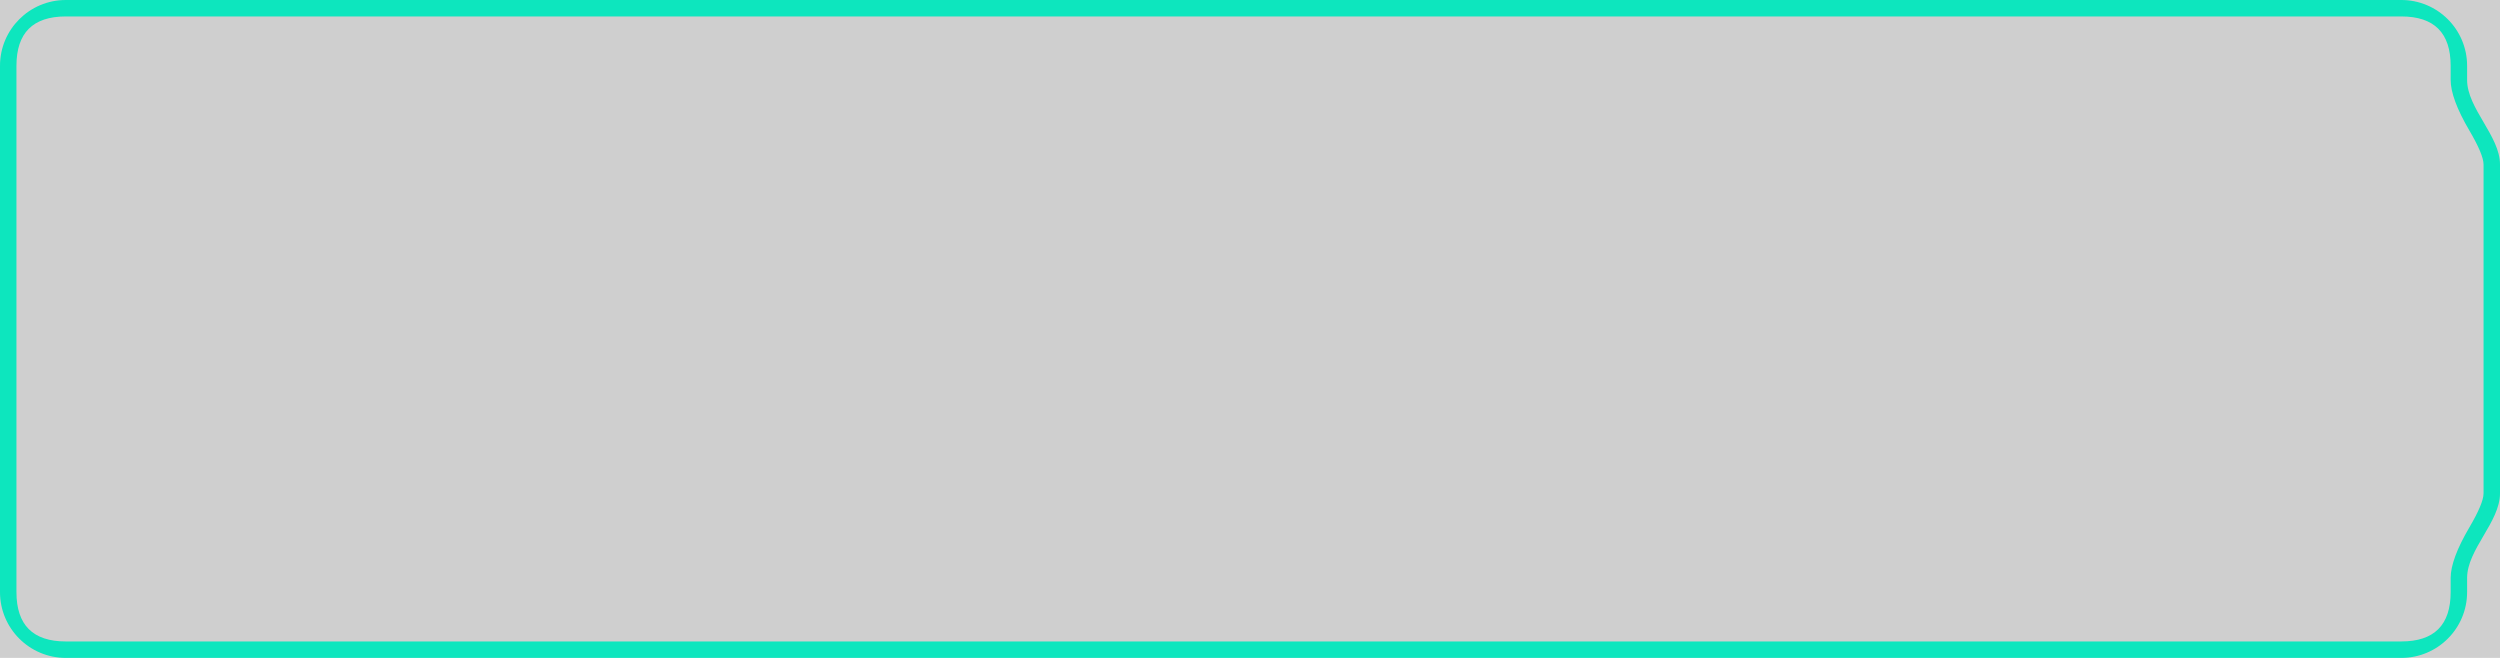 <svg width="152" height="40" viewBox="0 0 152 40" fill="none" xmlns="http://www.w3.org/2000/svg" xmlns:xlink="http://www.w3.org/1999/xlink">
	<desc>
			Created with Pixso.
	</desc>
	<rect width="100%" height="100%" fill="#A0A0A0" fill-opacity="0.5"/>
	<g>
		<mask id="mask_702_550" fill="white">
			<path id="Union" d="M0 17.692L0 4C0 1.791 1.791 0 4 0L146 0C148.209 0 150 1.791 150 4L150 4.858C150 6.593 152 8.265 152 10L152 30C152 31.735 150 33.407 150 35.142L150 36C150 38.209 148.209 40 146 40L4 40C1.791 40 0 38.209 0 36L0 17.692Z" clip-rule="evenodd" fill="" fill-opacity="1" fill-rule="evenodd"/>
		</mask>
		<path id="Union" d="M0 17.692L0 4C0 1.791 1.791 0 4 0L146 0C148.209 0 150 1.791 150 4L150 4.858C150 6.593 152 8.265 152 10L152 30C152 31.735 150 33.407 150 35.142L150 36C150 38.209 148.209 40 146 40L4 40C1.791 40 0 38.209 0 36L0 17.692Z" clip-rule="evenodd" fill="#0DE6BE" fill-opacity="0.01" fill-rule="evenodd" mask="url(#mask_702_550)"/>
	</g>
	<path id="Union" d="M0 4L0 36C0 38.209 1.791 40 4 40L146 40C148.209 40 150 38.209 150 36L150 35.142C150 33.407 152 31.735 152 30L152 10C152 8.265 150 6.593 150 4.858L150 4C150 1.791 148.209 0 146 0L4 0C1.791 0 0 1.791 0 4ZM1 36L1 4Q1 2.5 1.75 1.75Q2.5 1 4 1L146 1Q147.5 1 148.25 1.75Q149 2.5 149 4L149 4.858Q149 5.997 150.138 7.935Q151 9.404 151 10L151 30Q151 30.596 150.138 32.065Q149 34.003 149 35.142L149 36Q149 37.5 148.25 38.25Q147.5 39 146 39L4 39Q2.5 39 1.75 38.25Q1 37.5 1 36Z" clip-rule="evenodd" fill="#0DE6BE" fill-opacity="1" fill-rule="evenodd"/>
</svg>
